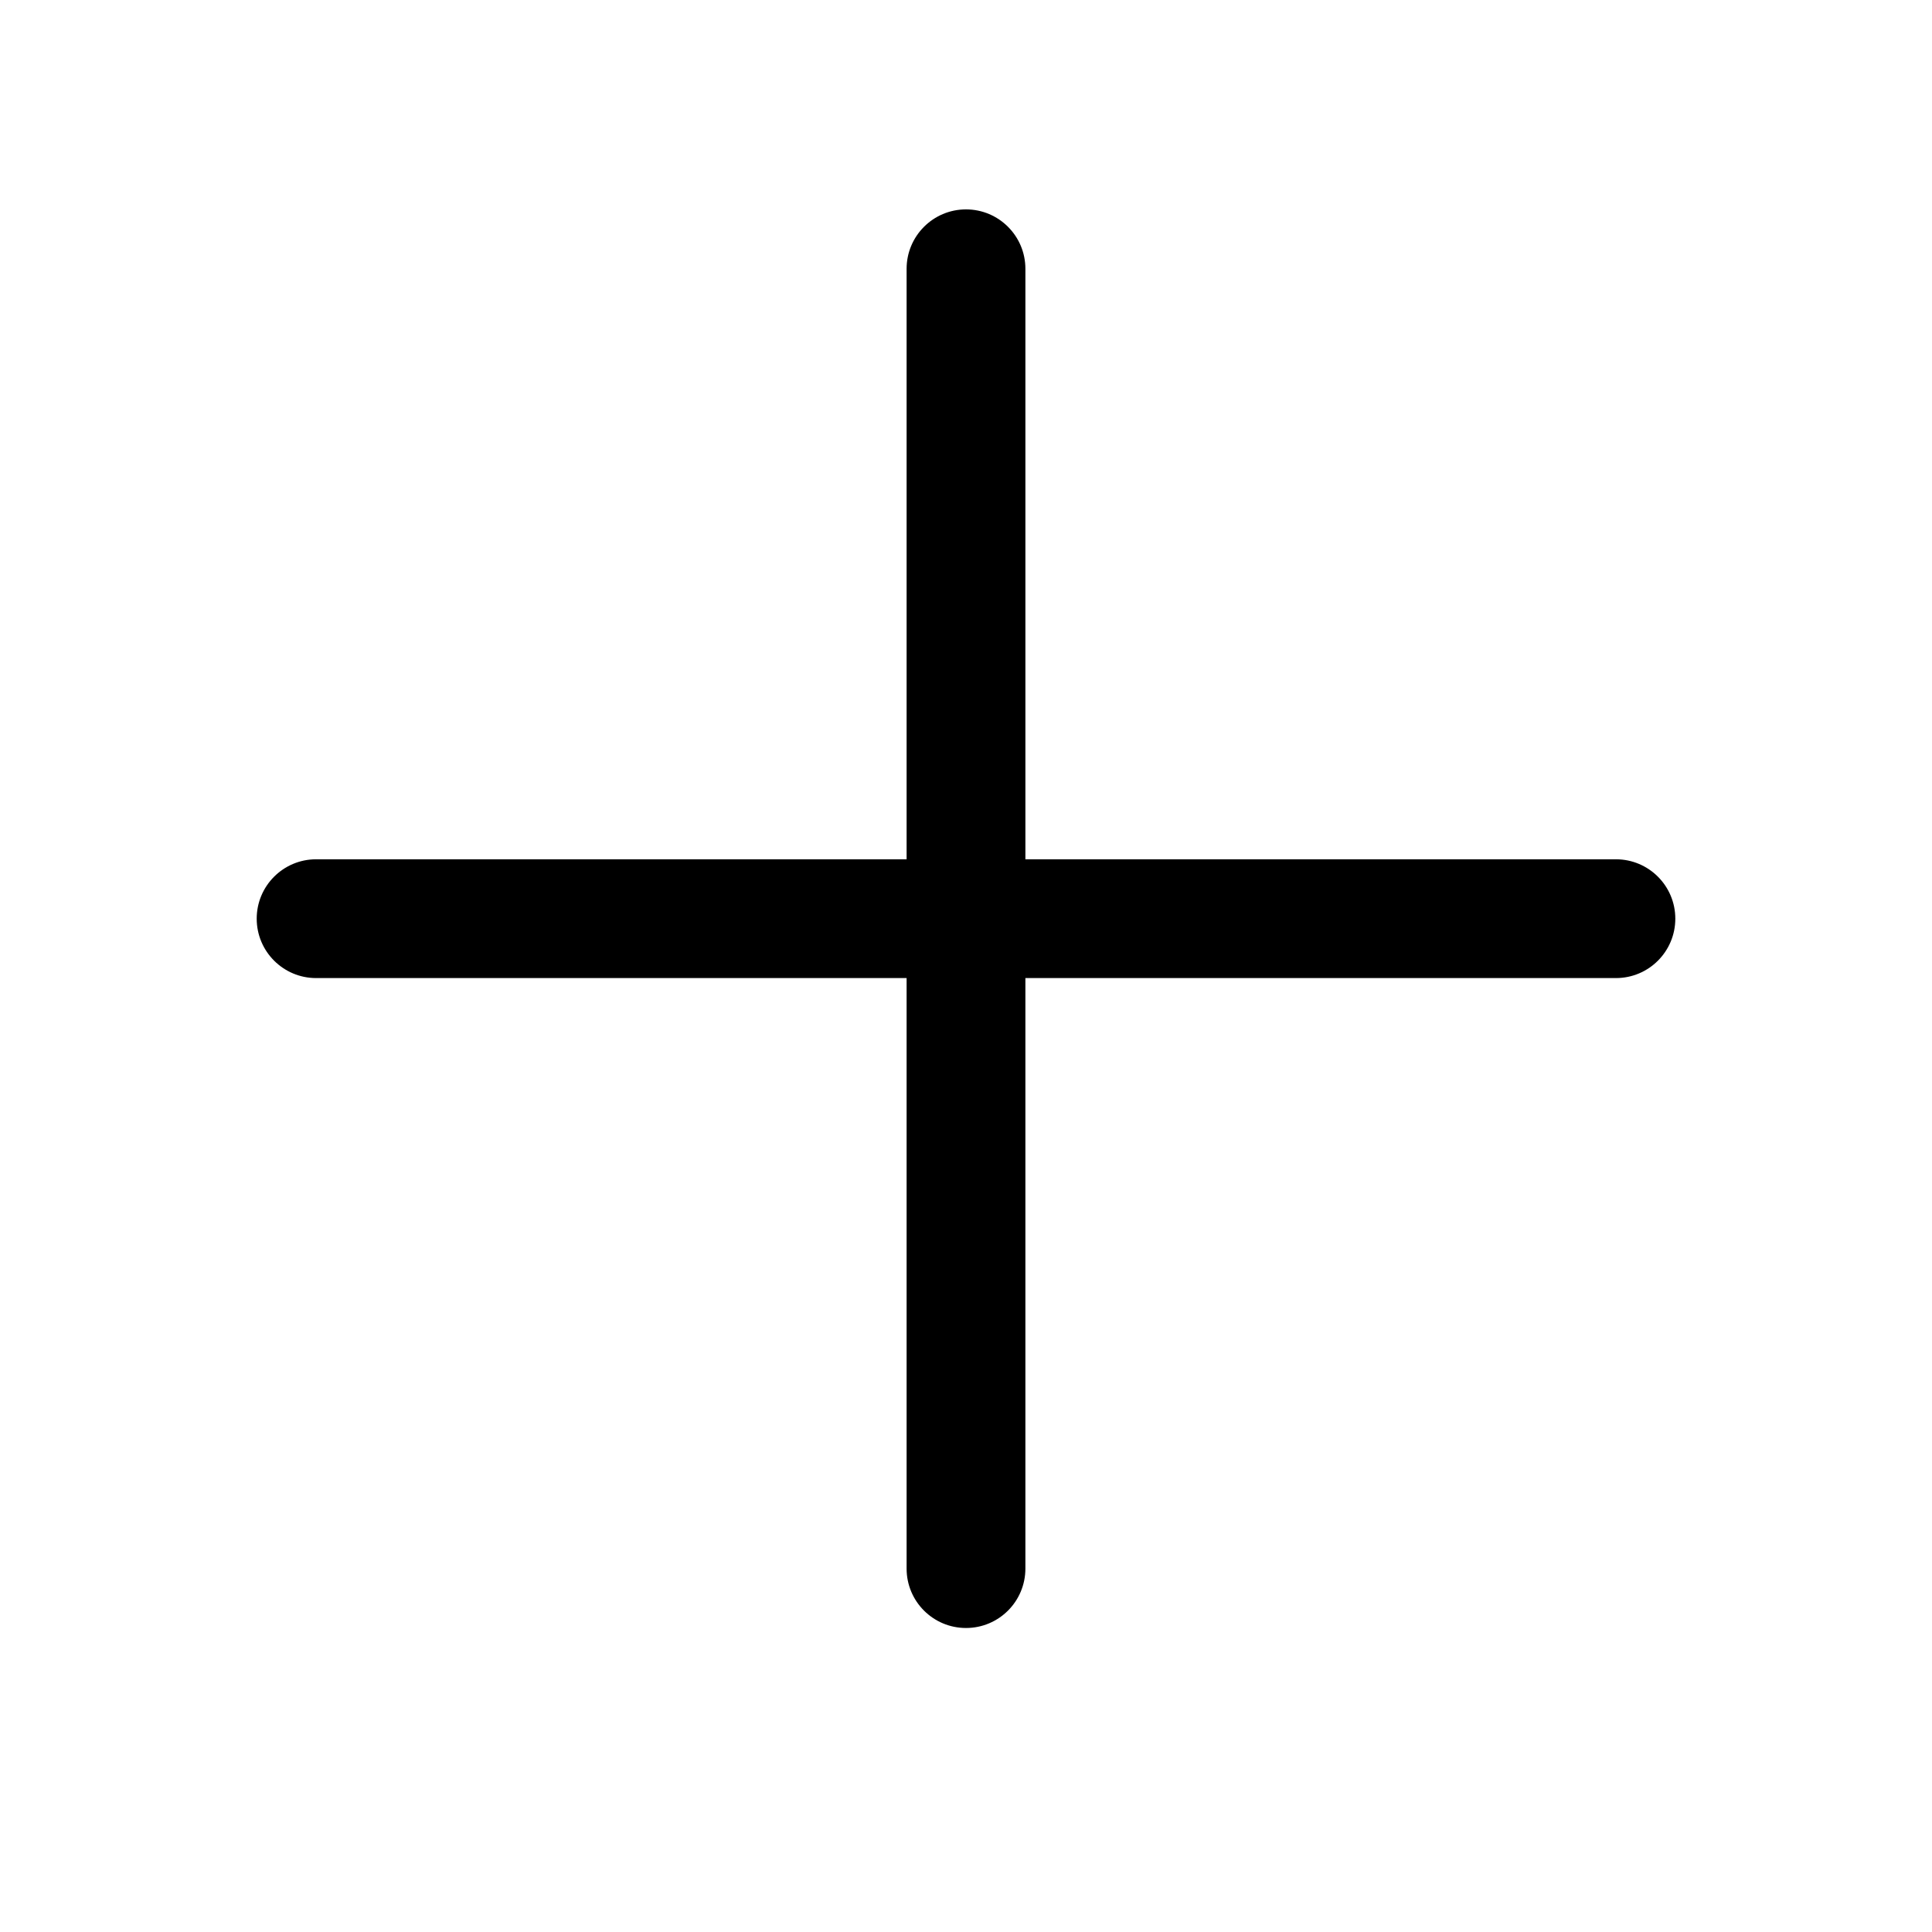 <?xml version="1.0" standalone="no"?><!DOCTYPE svg PUBLIC "-//W3C//DTD SVG 1.1//EN" "http://www.w3.org/Graphics/SVG/1.1/DTD/svg11.dtd"><svg t="1611299091764" class="icon" viewBox="0 0 1024 1024" version="1.1" xmlns="http://www.w3.org/2000/svg" p-id="2100" xmlns:xlink="http://www.w3.org/1999/xlink" width="64" height="64"><defs><style type="text/css"></style></defs><path d="M856.47 455.44H543.48V142.46c0-17.38-14.1-31.48-31.48-31.48-17.37 0-31.48 14.1-31.48 31.48v312.98H167.54c-17.38 0-31.48 14.1-31.48 31.48 0 17.37 14.1 31.48 31.48 31.48h312.98v312.99c0 17.41 14.1 31.48 31.48 31.48 17.38 0 31.48-14.07 31.48-31.48V518.4h312.99c17.41 0 31.48-14.1 31.48-31.48 0-17.37-14.08-31.48-31.48-31.48z" p-id="2101"></path></svg>